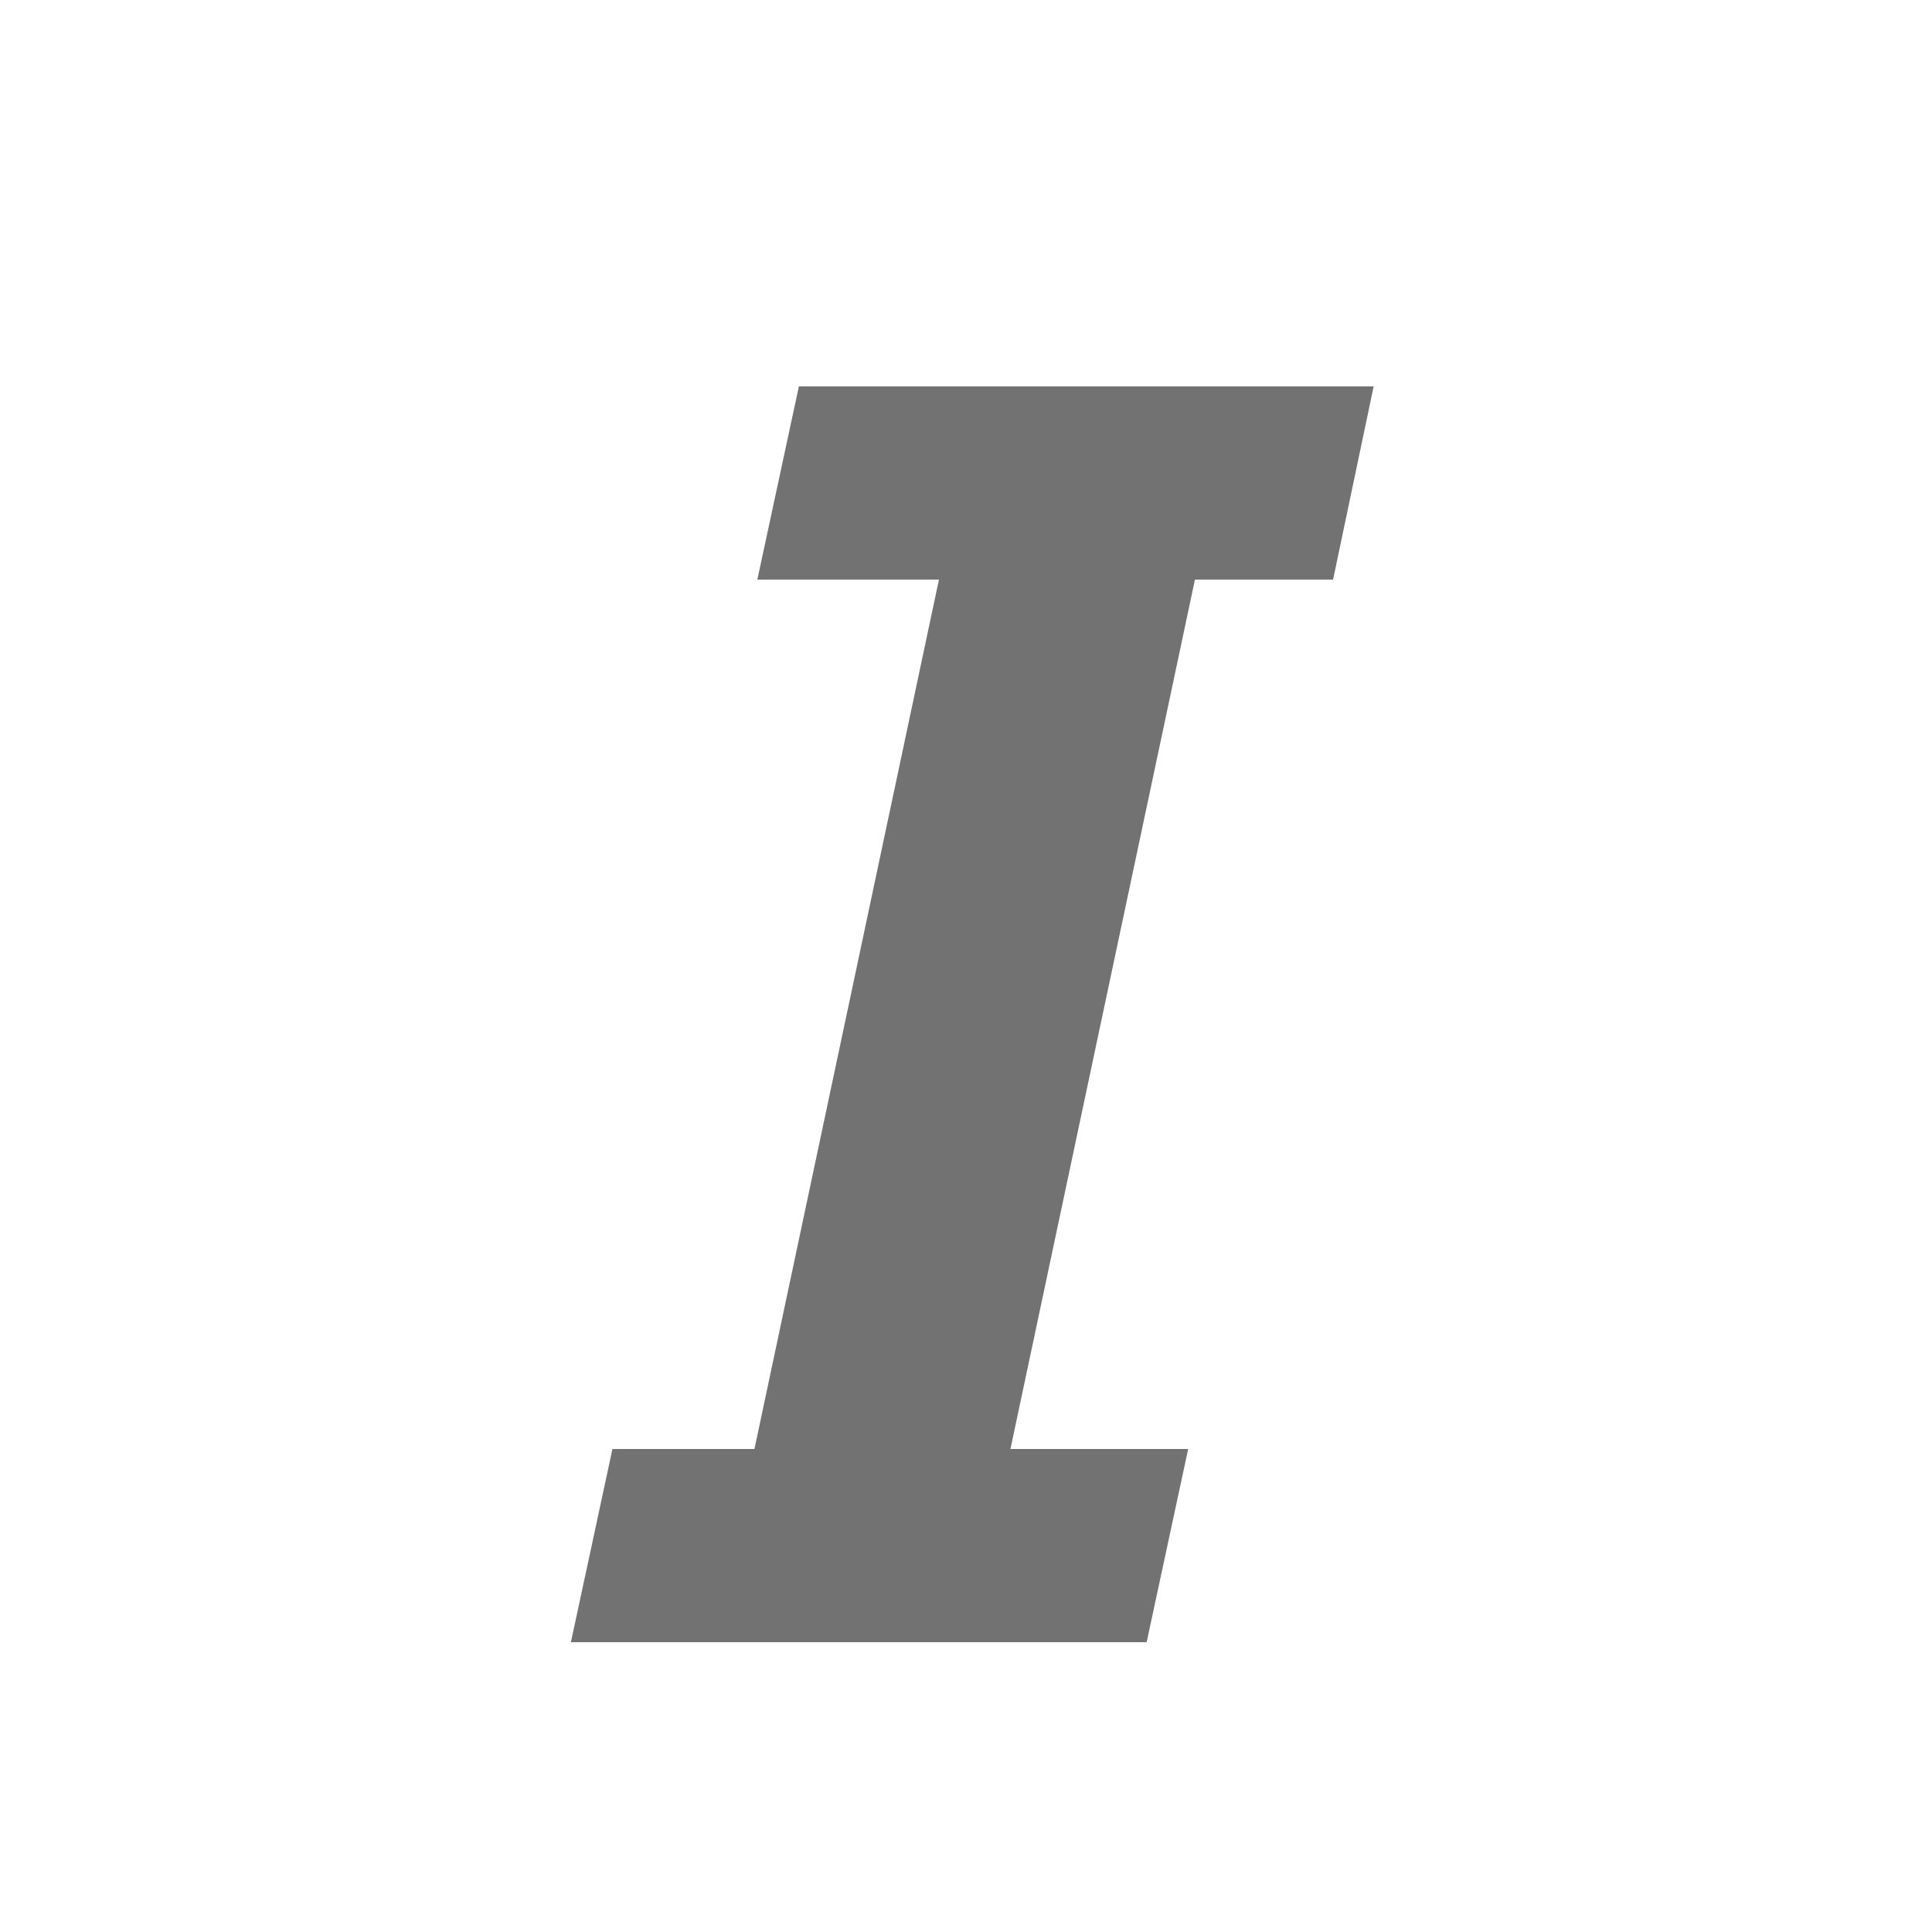<?xml version="1.0" encoding="UTF-8"?>
<svg xmlns="http://www.w3.org/2000/svg" viewBox="0 0 20 20">
<style>
.Red {fill: #D11C1C;}
.Yellow {fill: #FFB115;}
.Green {fill: #039C23;}
.Blue {fill: #1177D7; }
.Black {fill: #727272;}
.White {fill: #FFFFFF;}
</style>
<title>Italic_20x20</title>
<polygon points="13.8 6 14.22 4 8.27 4 7.84 6 9.72 6 7.81 15 6.34 15 5.91 17 11.87 17 12.3 15 10.46 15 12.37 6 13.8 6" class="Black"/>
</svg>